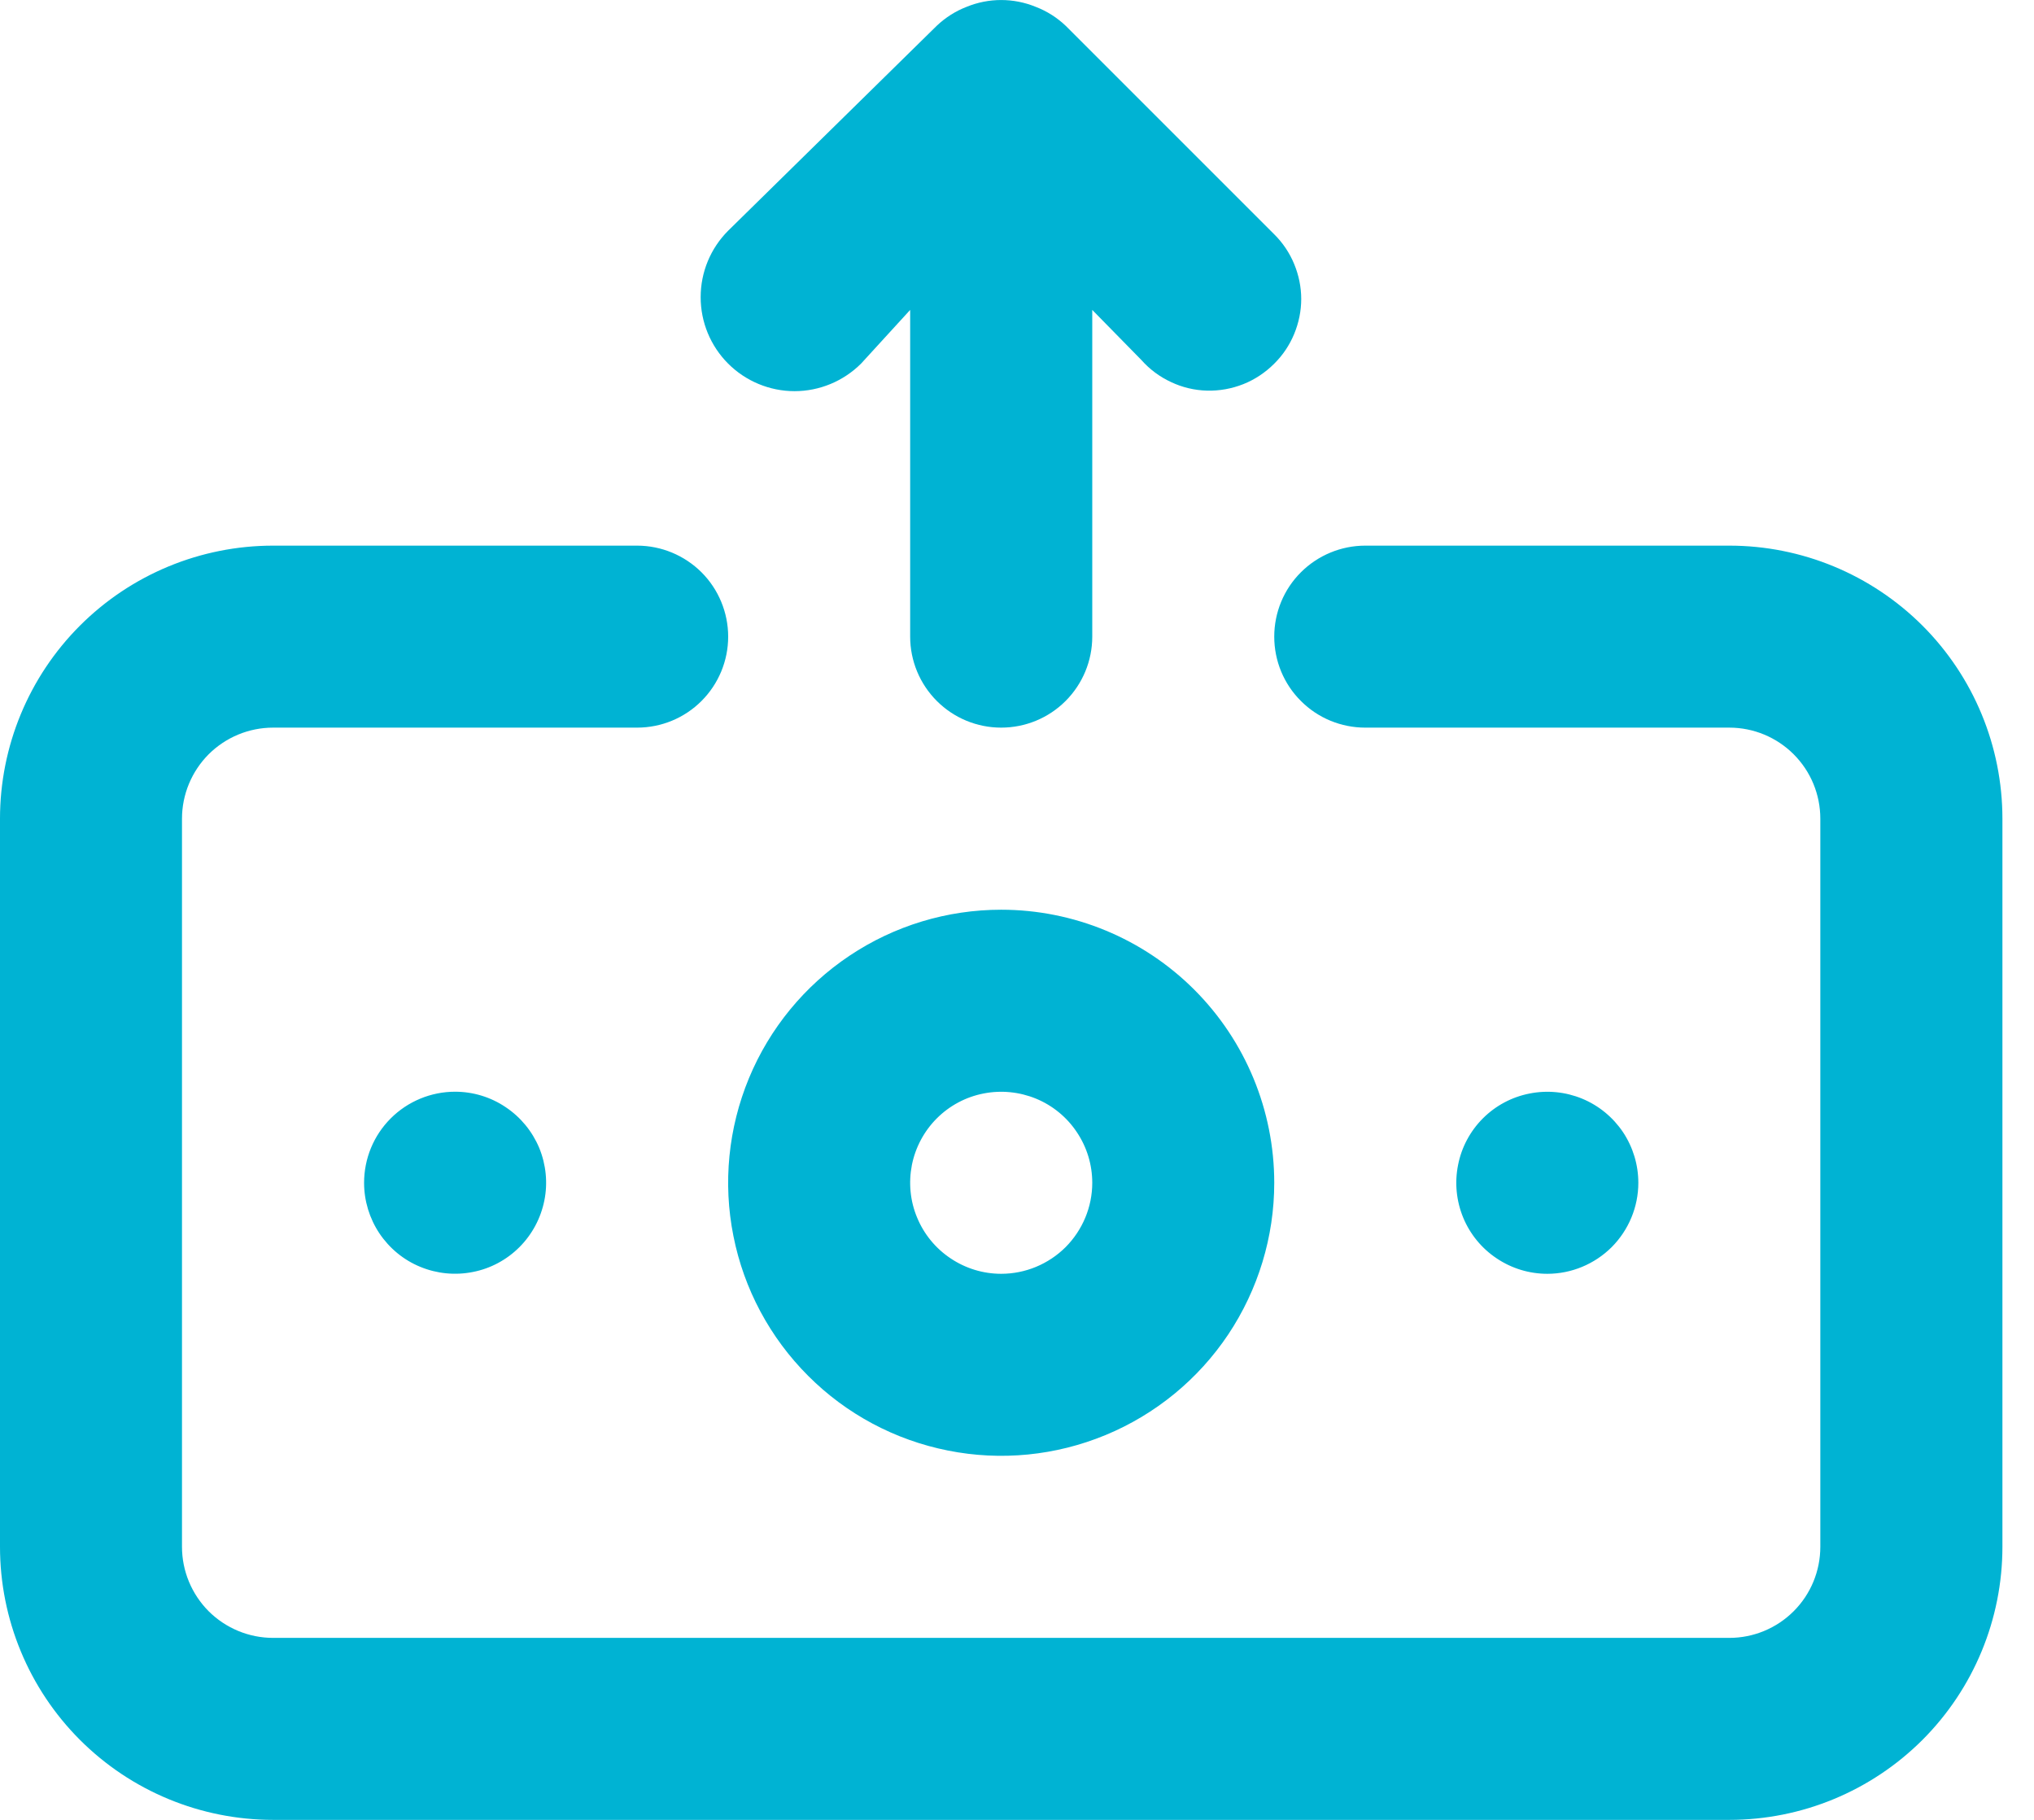 <svg width="19" height="17" viewBox="0 0 19 17" fill="none" xmlns="http://www.w3.org/2000/svg">
<path d="M8.043 3.397L8.502 2.895V5.947C8.502 6.173 8.592 6.389 8.751 6.548C8.911 6.708 9.127 6.797 9.352 6.797C9.578 6.797 9.794 6.708 9.954 6.548C10.113 6.389 10.203 6.173 10.203 5.947V2.895L10.662 3.363C10.739 3.45 10.833 3.52 10.939 3.569C11.044 3.619 11.159 3.646 11.275 3.649C11.391 3.652 11.507 3.631 11.615 3.588C11.723 3.545 11.821 3.479 11.903 3.397C11.983 3.318 12.046 3.224 12.089 3.12C12.132 3.016 12.155 2.905 12.155 2.793C12.155 2.681 12.132 2.57 12.089 2.466C12.046 2.362 11.983 2.268 11.903 2.189L9.956 0.242C9.875 0.165 9.78 0.104 9.675 0.064C9.468 -0.021 9.236 -0.021 9.029 0.064C8.925 0.104 8.83 0.165 8.749 0.242L6.802 2.155C6.637 2.32 6.545 2.543 6.545 2.776C6.545 3.009 6.637 3.232 6.802 3.397C6.966 3.561 7.19 3.654 7.422 3.654C7.655 3.654 7.878 3.561 8.043 3.397ZM9.352 8.498C8.848 8.498 8.355 8.647 7.935 8.928C7.516 9.208 7.189 9.606 6.996 10.072C6.803 10.539 6.752 11.051 6.851 11.546C6.949 12.041 7.192 12.495 7.549 12.852C7.905 13.209 8.36 13.452 8.855 13.55C9.35 13.649 9.862 13.598 10.328 13.405C10.794 13.212 11.193 12.885 11.473 12.466C11.753 12.046 11.903 11.553 11.903 11.049C11.903 10.372 11.634 9.723 11.156 9.245C10.678 8.767 10.029 8.498 9.352 8.498ZM9.352 11.899C9.184 11.899 9.02 11.849 8.88 11.755C8.74 11.662 8.631 11.529 8.567 11.374C8.502 11.219 8.486 11.048 8.518 10.883C8.551 10.718 8.632 10.566 8.751 10.447C8.87 10.328 9.022 10.247 9.186 10.215C9.351 10.182 9.522 10.199 9.678 10.263C9.833 10.327 9.966 10.436 10.059 10.576C10.153 10.716 10.203 10.88 10.203 11.049C10.203 11.274 10.113 11.49 9.954 11.65C9.794 11.809 9.578 11.899 9.352 11.899ZM3.401 11.049C3.401 11.217 3.451 11.381 3.544 11.521C3.638 11.661 3.77 11.77 3.926 11.834C4.081 11.898 4.252 11.915 4.417 11.882C4.582 11.85 4.733 11.769 4.852 11.65C4.971 11.531 5.052 11.379 5.085 11.214C5.118 11.05 5.101 10.879 5.037 10.723C4.972 10.568 4.863 10.435 4.723 10.342C4.584 10.248 4.419 10.198 4.251 10.198C4.026 10.198 3.809 10.288 3.65 10.447C3.49 10.607 3.401 10.823 3.401 11.049ZM15.304 11.049C15.304 10.88 15.254 10.716 15.161 10.576C15.067 10.436 14.934 10.327 14.779 10.263C14.624 10.199 14.453 10.182 14.288 10.215C14.123 10.247 13.971 10.328 13.852 10.447C13.733 10.566 13.652 10.718 13.62 10.883C13.587 11.048 13.604 11.219 13.668 11.374C13.732 11.529 13.841 11.662 13.981 11.755C14.121 11.849 14.285 11.899 14.454 11.899C14.679 11.899 14.895 11.809 15.055 11.65C15.214 11.49 15.304 11.274 15.304 11.049ZM16.154 5.097H12.753C12.528 5.097 12.311 5.187 12.152 5.346C11.992 5.505 11.903 5.722 11.903 5.947C11.903 6.173 11.992 6.389 12.152 6.548C12.311 6.708 12.528 6.797 12.753 6.797H16.154C16.38 6.797 16.596 6.887 16.755 7.046C16.915 7.206 17.004 7.422 17.004 7.648V14.449C17.004 14.675 16.915 14.891 16.755 15.051C16.596 15.21 16.38 15.3 16.154 15.3H2.551C2.325 15.3 2.109 15.21 1.949 15.051C1.79 14.891 1.7 14.675 1.7 14.449V7.648C1.7 7.422 1.79 7.206 1.949 7.046C2.109 6.887 2.325 6.797 2.551 6.797H5.951C6.177 6.797 6.393 6.708 6.553 6.548C6.712 6.389 6.802 6.173 6.802 5.947C6.802 5.722 6.712 5.505 6.553 5.346C6.393 5.187 6.177 5.097 5.951 5.097H2.551C1.874 5.097 1.225 5.366 0.747 5.844C0.269 6.322 0 6.971 0 7.648V14.449C0 15.126 0.269 15.775 0.747 16.253C1.225 16.731 1.874 17 2.551 17H16.154C16.831 17 17.479 16.731 17.958 16.253C18.436 15.775 18.705 15.126 18.705 14.449V7.648C18.705 6.971 18.436 6.322 17.958 5.844C17.479 5.366 16.831 5.097 16.154 5.097Z" fill="#00B3D3"/>
</svg>
